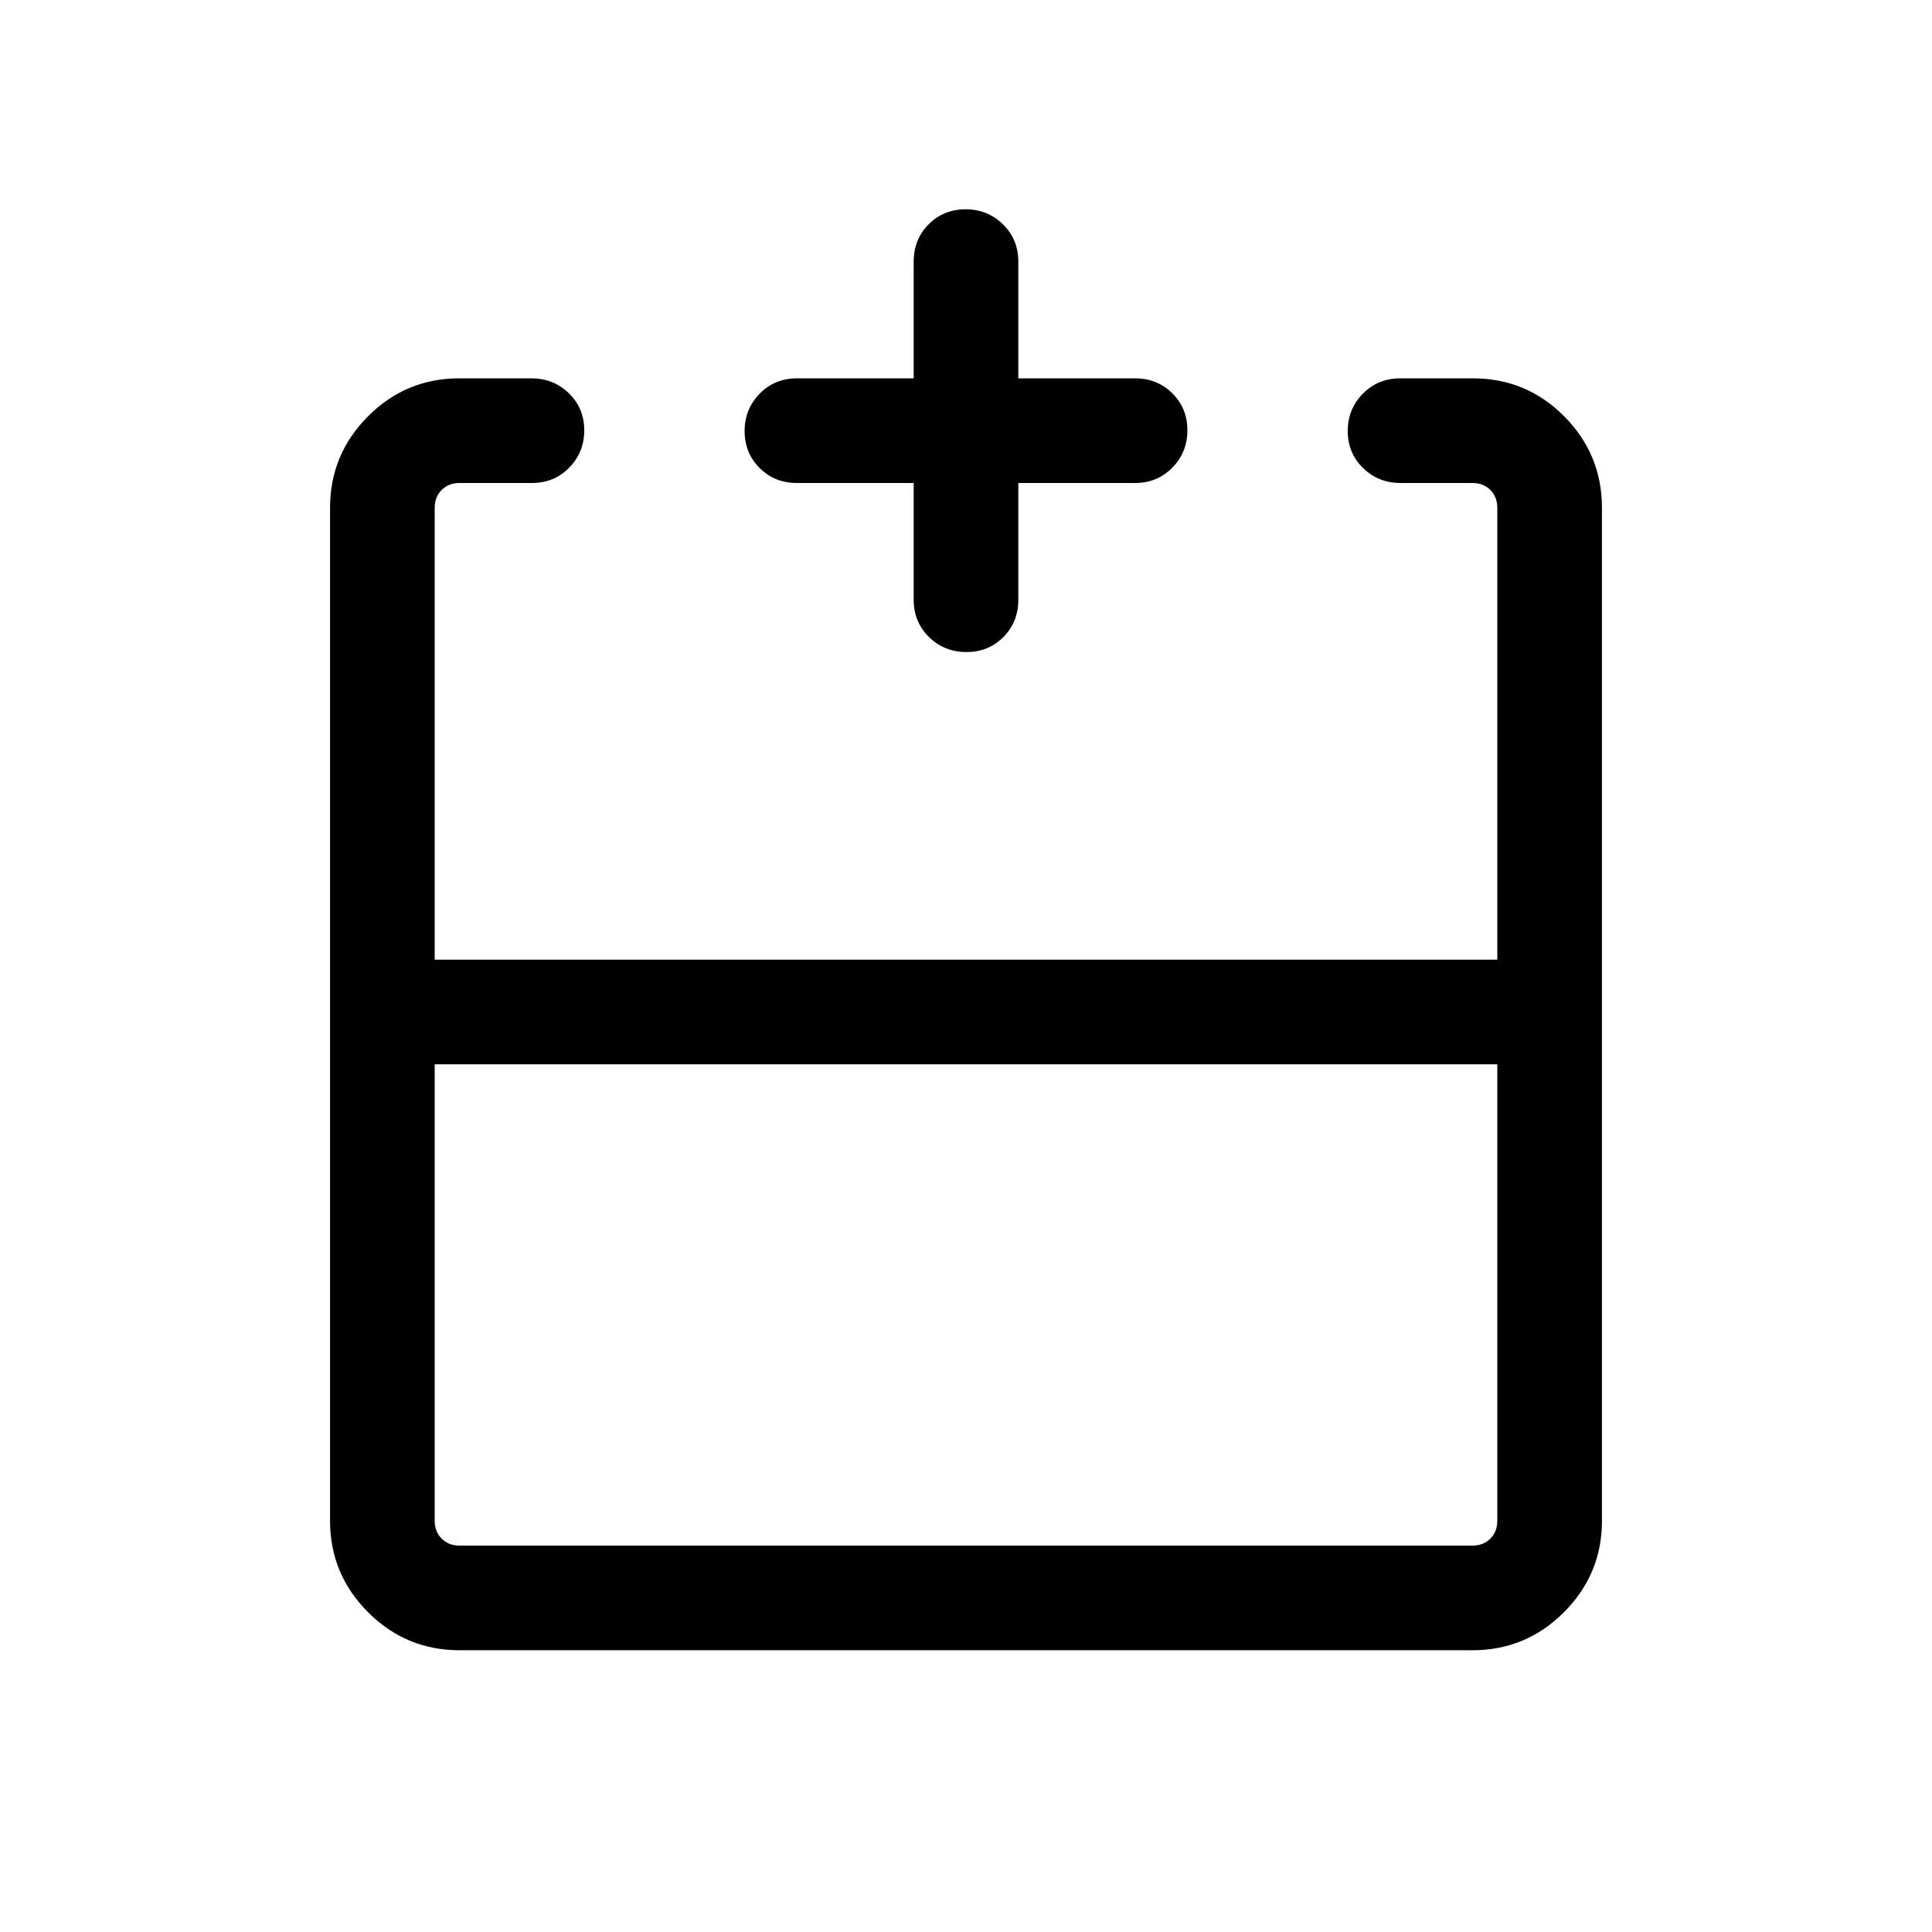 <svg viewBox="0 -960 960 960"><path d="M216-431.15v226.84q0 5.39 3.46 8.85t8.85 3.46h503.38q5.39 0 8.85-3.46t3.46-8.85v-226.84H216ZM228.31-140q-26.53 0-45.42-18.89T164-204.31v-503.38q0-26.53 18.84-45.42T228.13-772h35.92q11.01 0 18.63 7.42 7.63 7.42 7.63 18.38 0 10.97-7.48 18.58-7.47 7.62-18.52 7.62h-36q-5.39 0-8.85 3.46t-3.46 8.85v224.54h528v-224.54q0-5.39-3.46-8.85t-8.85-3.46H695.9q-10.96 0-18.58-7.42-7.63-7.42-7.63-18.38 0-10.97 7.51-18.58 7.5-7.62 18.6-7.62h36.1q26.62 0 45.36 18.89T796-707.69v503.38q0 26.53-18.89 45.42T731.69-140H228.31ZM454-720h-58q-11.05 0-18.52-7.42-7.48-7.42-7.48-18.38 0-10.97 7.48-18.58Q384.95-772 396-772h58v-58q0-11.05 7.42-18.52 7.42-7.48 18.38-7.48 10.97 0 18.58 7.48Q506-841.05 506-830v58h58q11.05 0 18.52 7.42 7.48 7.42 7.48 18.38 0 10.97-7.48 18.58Q575.05-720 564-720h-58v58q0 11.05-7.42 18.53-7.42 7.47-18.38 7.47-10.97 0-18.58-7.47Q454-650.95 454-662v-58Zm26 236.85Zm0 52v-52 52Zm0 0Z"/></svg>